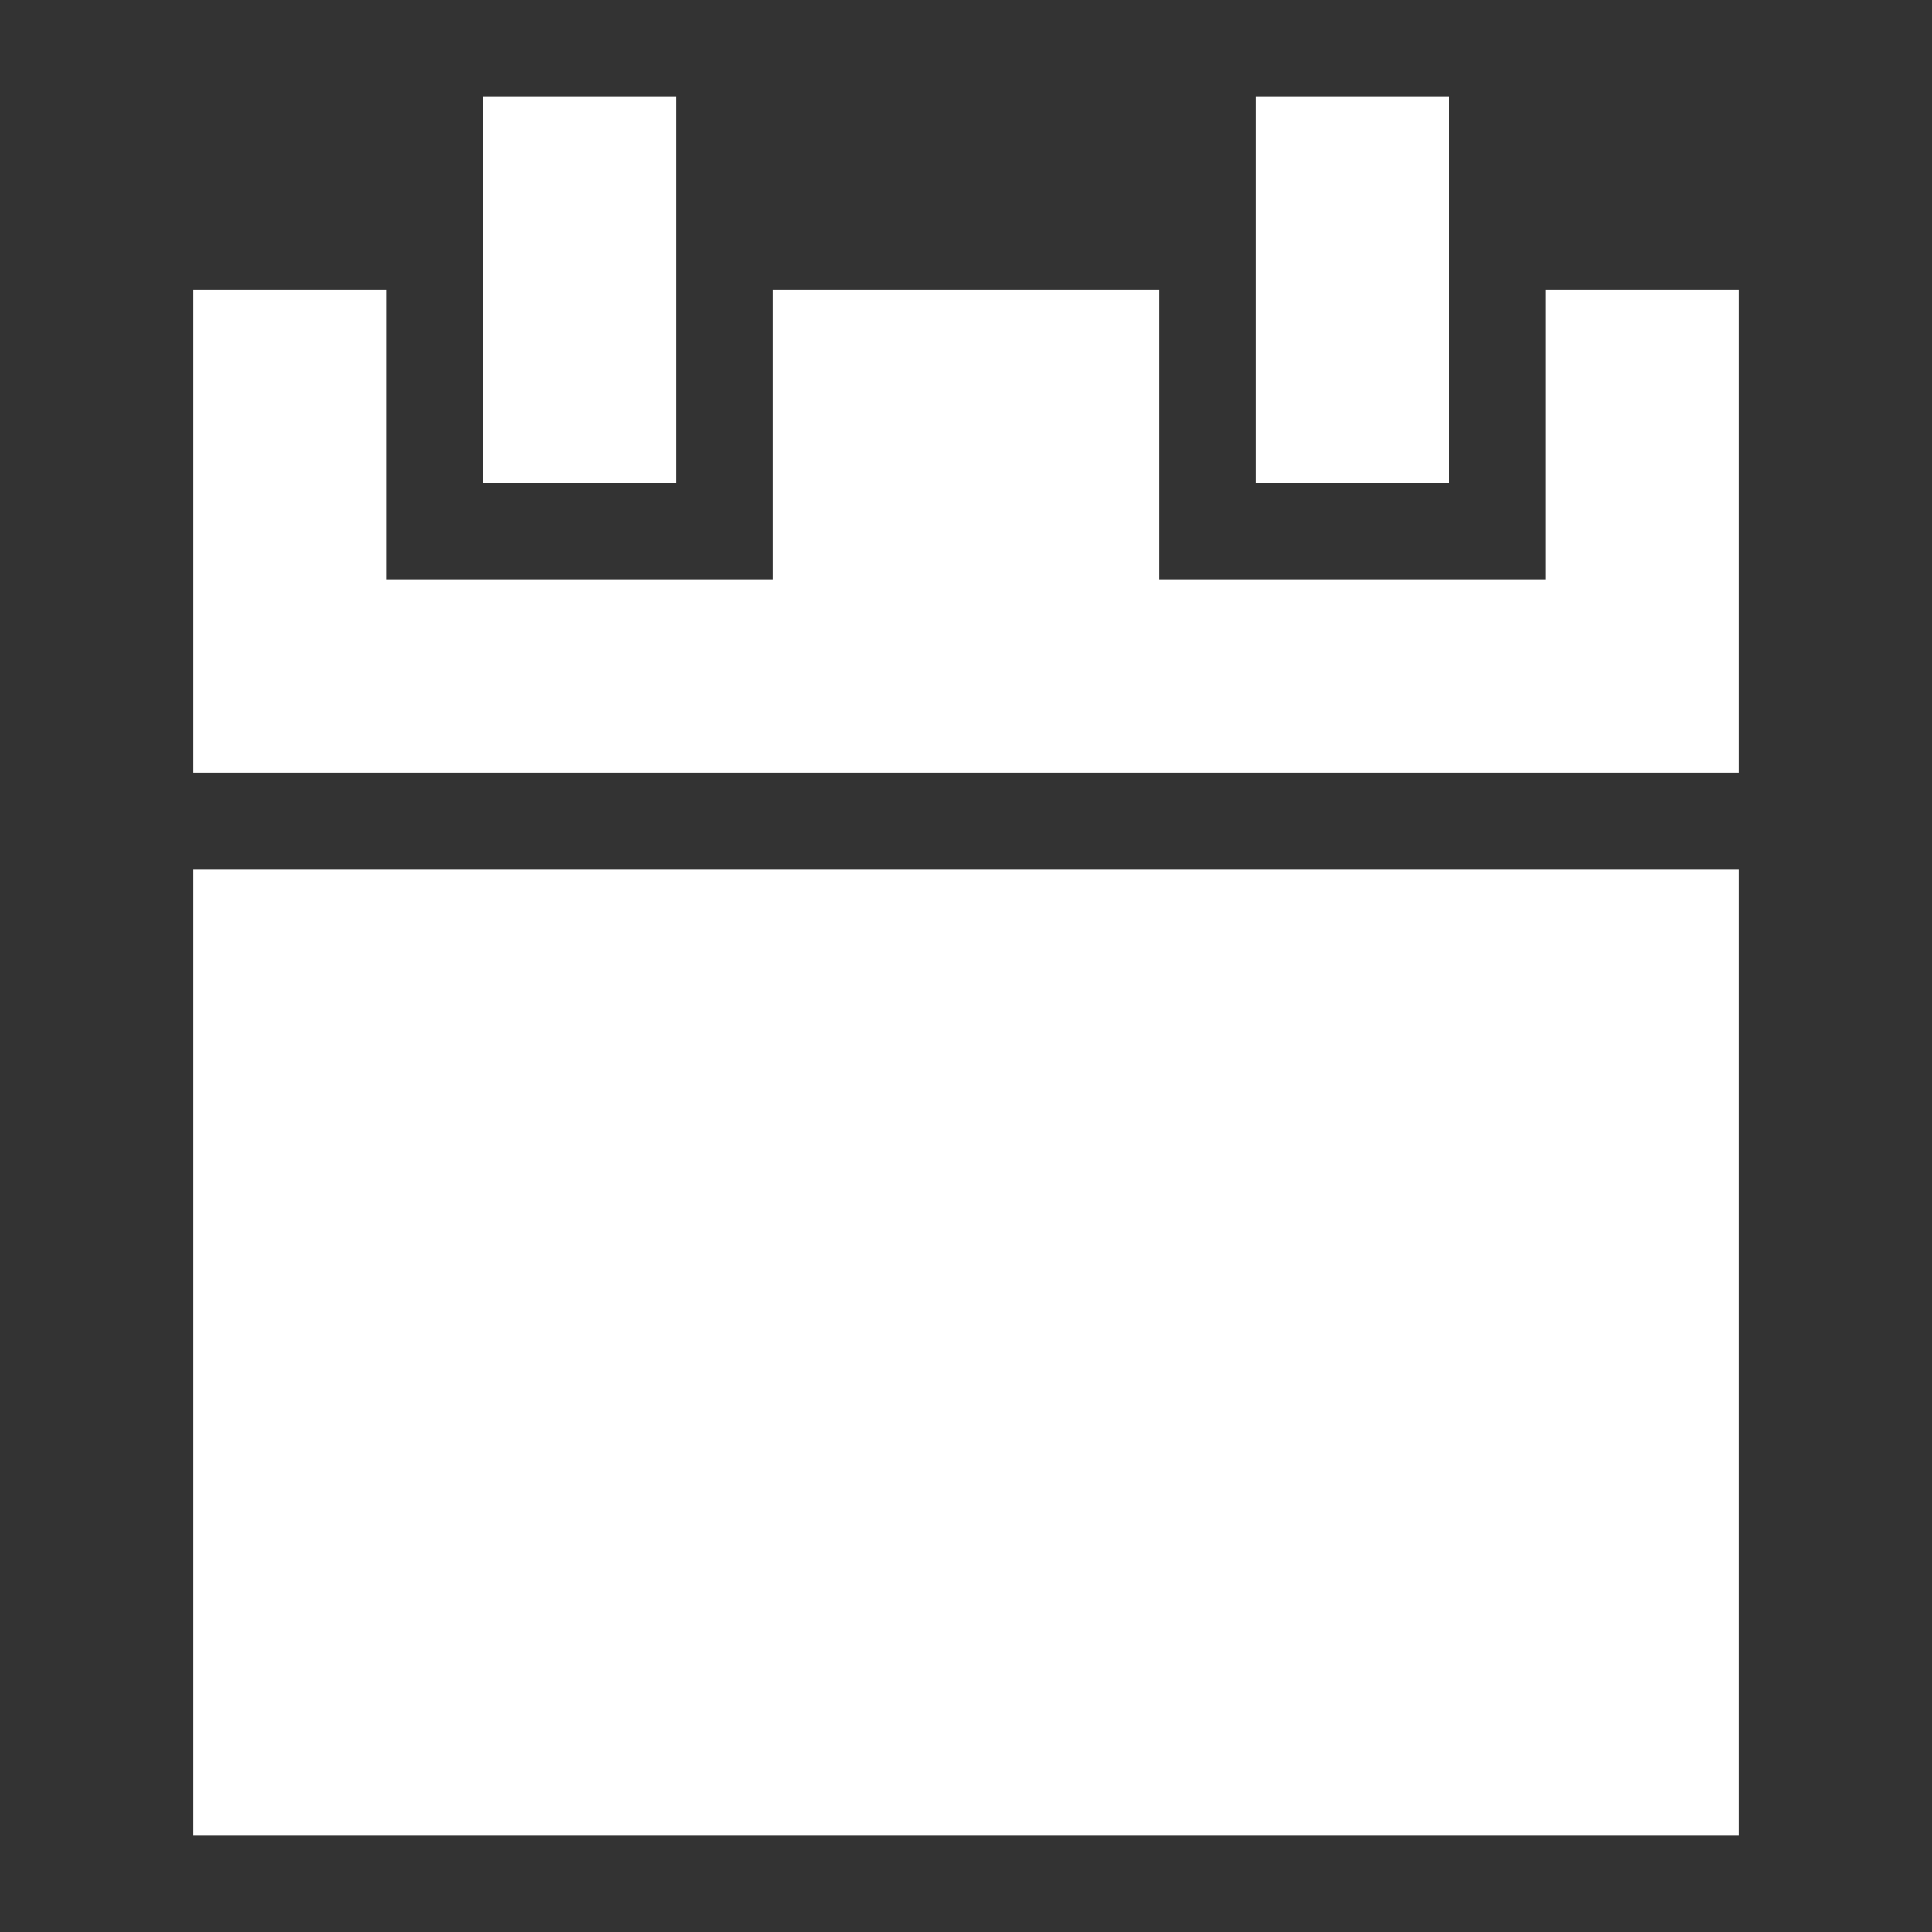 <svg width="20" height="20" viewBox="0 0 20 20" fill="none" xmlns="http://www.w3.org/2000/svg">
<rect x="0" y="0" width="20" height="20" fill="#333333" stroke="none"/>
<rect x="2" y="9" width="16" height="10" fill="white"/>
<path fill-rule="evenodd" clip-rule="evenodd" d="M4 3H2V8H18V3H16V6H12V3H8V6H4V3Z" fill="white"/>
<rect x="5" y="1" width="2" height="4" fill="white"/>
<rect x="13" y="1" width="2" height="4" fill="white"/>
</svg>
